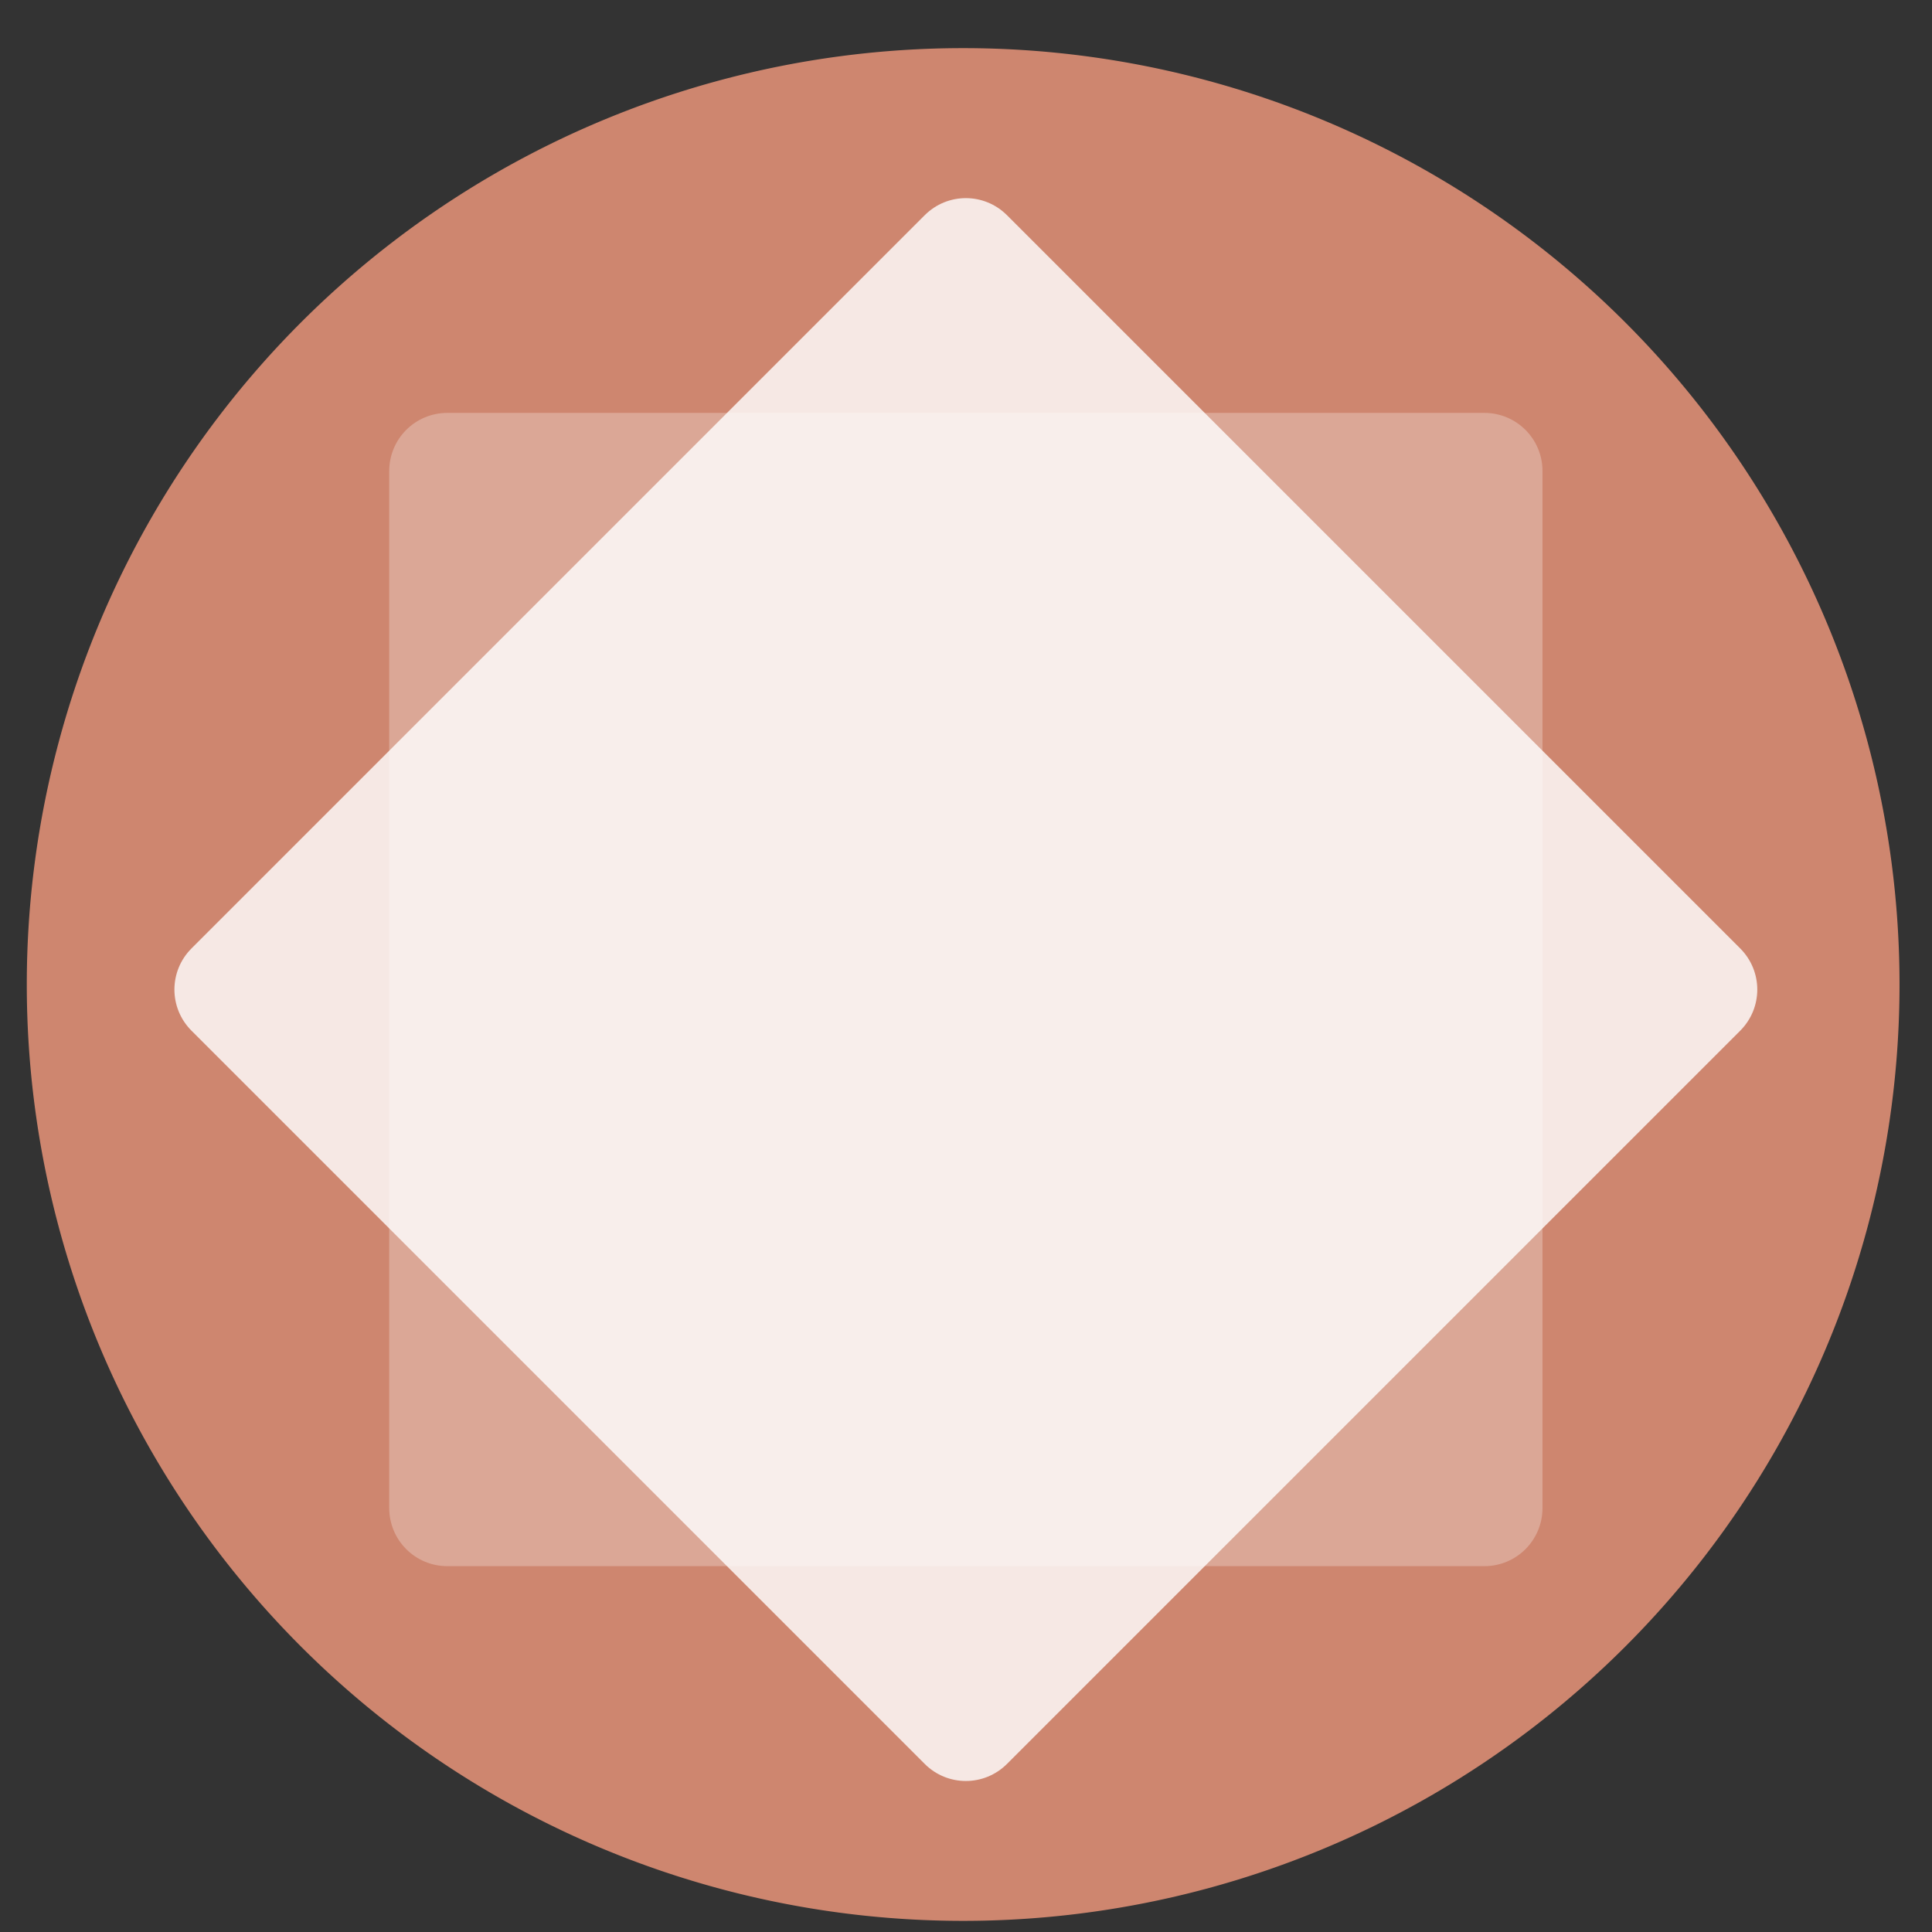 <?xml version="1.0" encoding="UTF-8" standalone="no"?>
<svg
   height="48"
   width="48"
   version="1.1"
   id="svg6"
   sodipodi:docname="application-system.svg"
   inkscape:version="1.1.2 (0a00cf5339, 2022-02-04)"
   xmlns:inkscape="http://www.inkscape.org/namespaces/inkscape"
   xmlns:sodipodi="http://sodipodi.sourceforge.net/DTD/sodipodi-0.dtd"
   xmlns="http://www.w3.org/2000/svg"
   xmlns:svg="http://www.w3.org/2000/svg"
   xmlns:rdf="http://www.w3.org/1999/02/22-rdf-syntax-ns#"
   xmlns:cc="http://creativecommons.org/ns#"
   xmlns:dc="http://purl.org/dc/elements/1.1/">
  <rect width="100%" height="100%" fill="#333333" stroke="none"/>
  <defs
     id="defs10" />
  <sodipodi:namedview
     pagecolor="#ffffff"
     bordercolor="#666666"
     borderopacity="1"
     objecttolerance="10"
     gridtolerance="10"
     guidetolerance="10"
     inkscape:pageopacity="0"
     inkscape:pageshadow="2"
     inkscape:window-width="1920"
     inkscape:window-height="996"
     id="namedview8"
     showgrid="false"
     inkscape:zoom="13.376103"
     inkscape:cx="12.709232"
     inkscape:cy="22.353297"
     inkscape:window-x="0"
     inkscape:window-y="0"
     inkscape:window-maximized="1"
     inkscape:current-layer="svg6"
     inkscape:document-rotation="0"
     inkscape:pagecheckerboard="0" />
  <path
     id="circle2"
     style="opacity:0.99;fill:#d08770;fill-opacity:1"
     transform="matrix(1.758 0 0 1.758 -18.159 -30.979)"
     d="M 37.174,31.535 A 13.233,13.233 0 0 1 23.941,44.768 13.233,13.233 0 0 1 10.708,31.535 13.233,13.233 0 0 1 23.941,18.302 13.233,13.233 0 0 1 37.174,31.535 Z" />
  <path
     id="rect2"
     style="fill:#ffffff;fill-opacity:0.27;stroke-width:0.843"
     transform="rotate(-90)"
     d="m -37.464,9.67 h 25.759 c 0.802,0 1.447,0.645 1.447,1.447 v 25.759 c 0,0.802 -0.645,1.447 -1.447,1.447 h -25.759 c -0.802,0 -1.447,-0.645 -1.447,-1.447 V 11.117 c 0,-0.802 0.645,-1.447 1.447,-1.447 z" />
  <path
     id="rect4"
     style="fill:#ffffff;fill-opacity:0.811;stroke-width:0.843"
     transform="rotate(-45)"
     d="m -13.296,20.026 h 25.759 c 0.802,0 1.447,0.645 1.447,1.447 v 25.759 c 0,0.802 -0.645,1.447 -1.447,1.447 h -25.759 c -0.802,0 -1.447,-0.645 -1.447,-1.447 V 21.473 c 0,-0.802 0.645,-1.447 1.447,-1.447 z" />
</svg>
